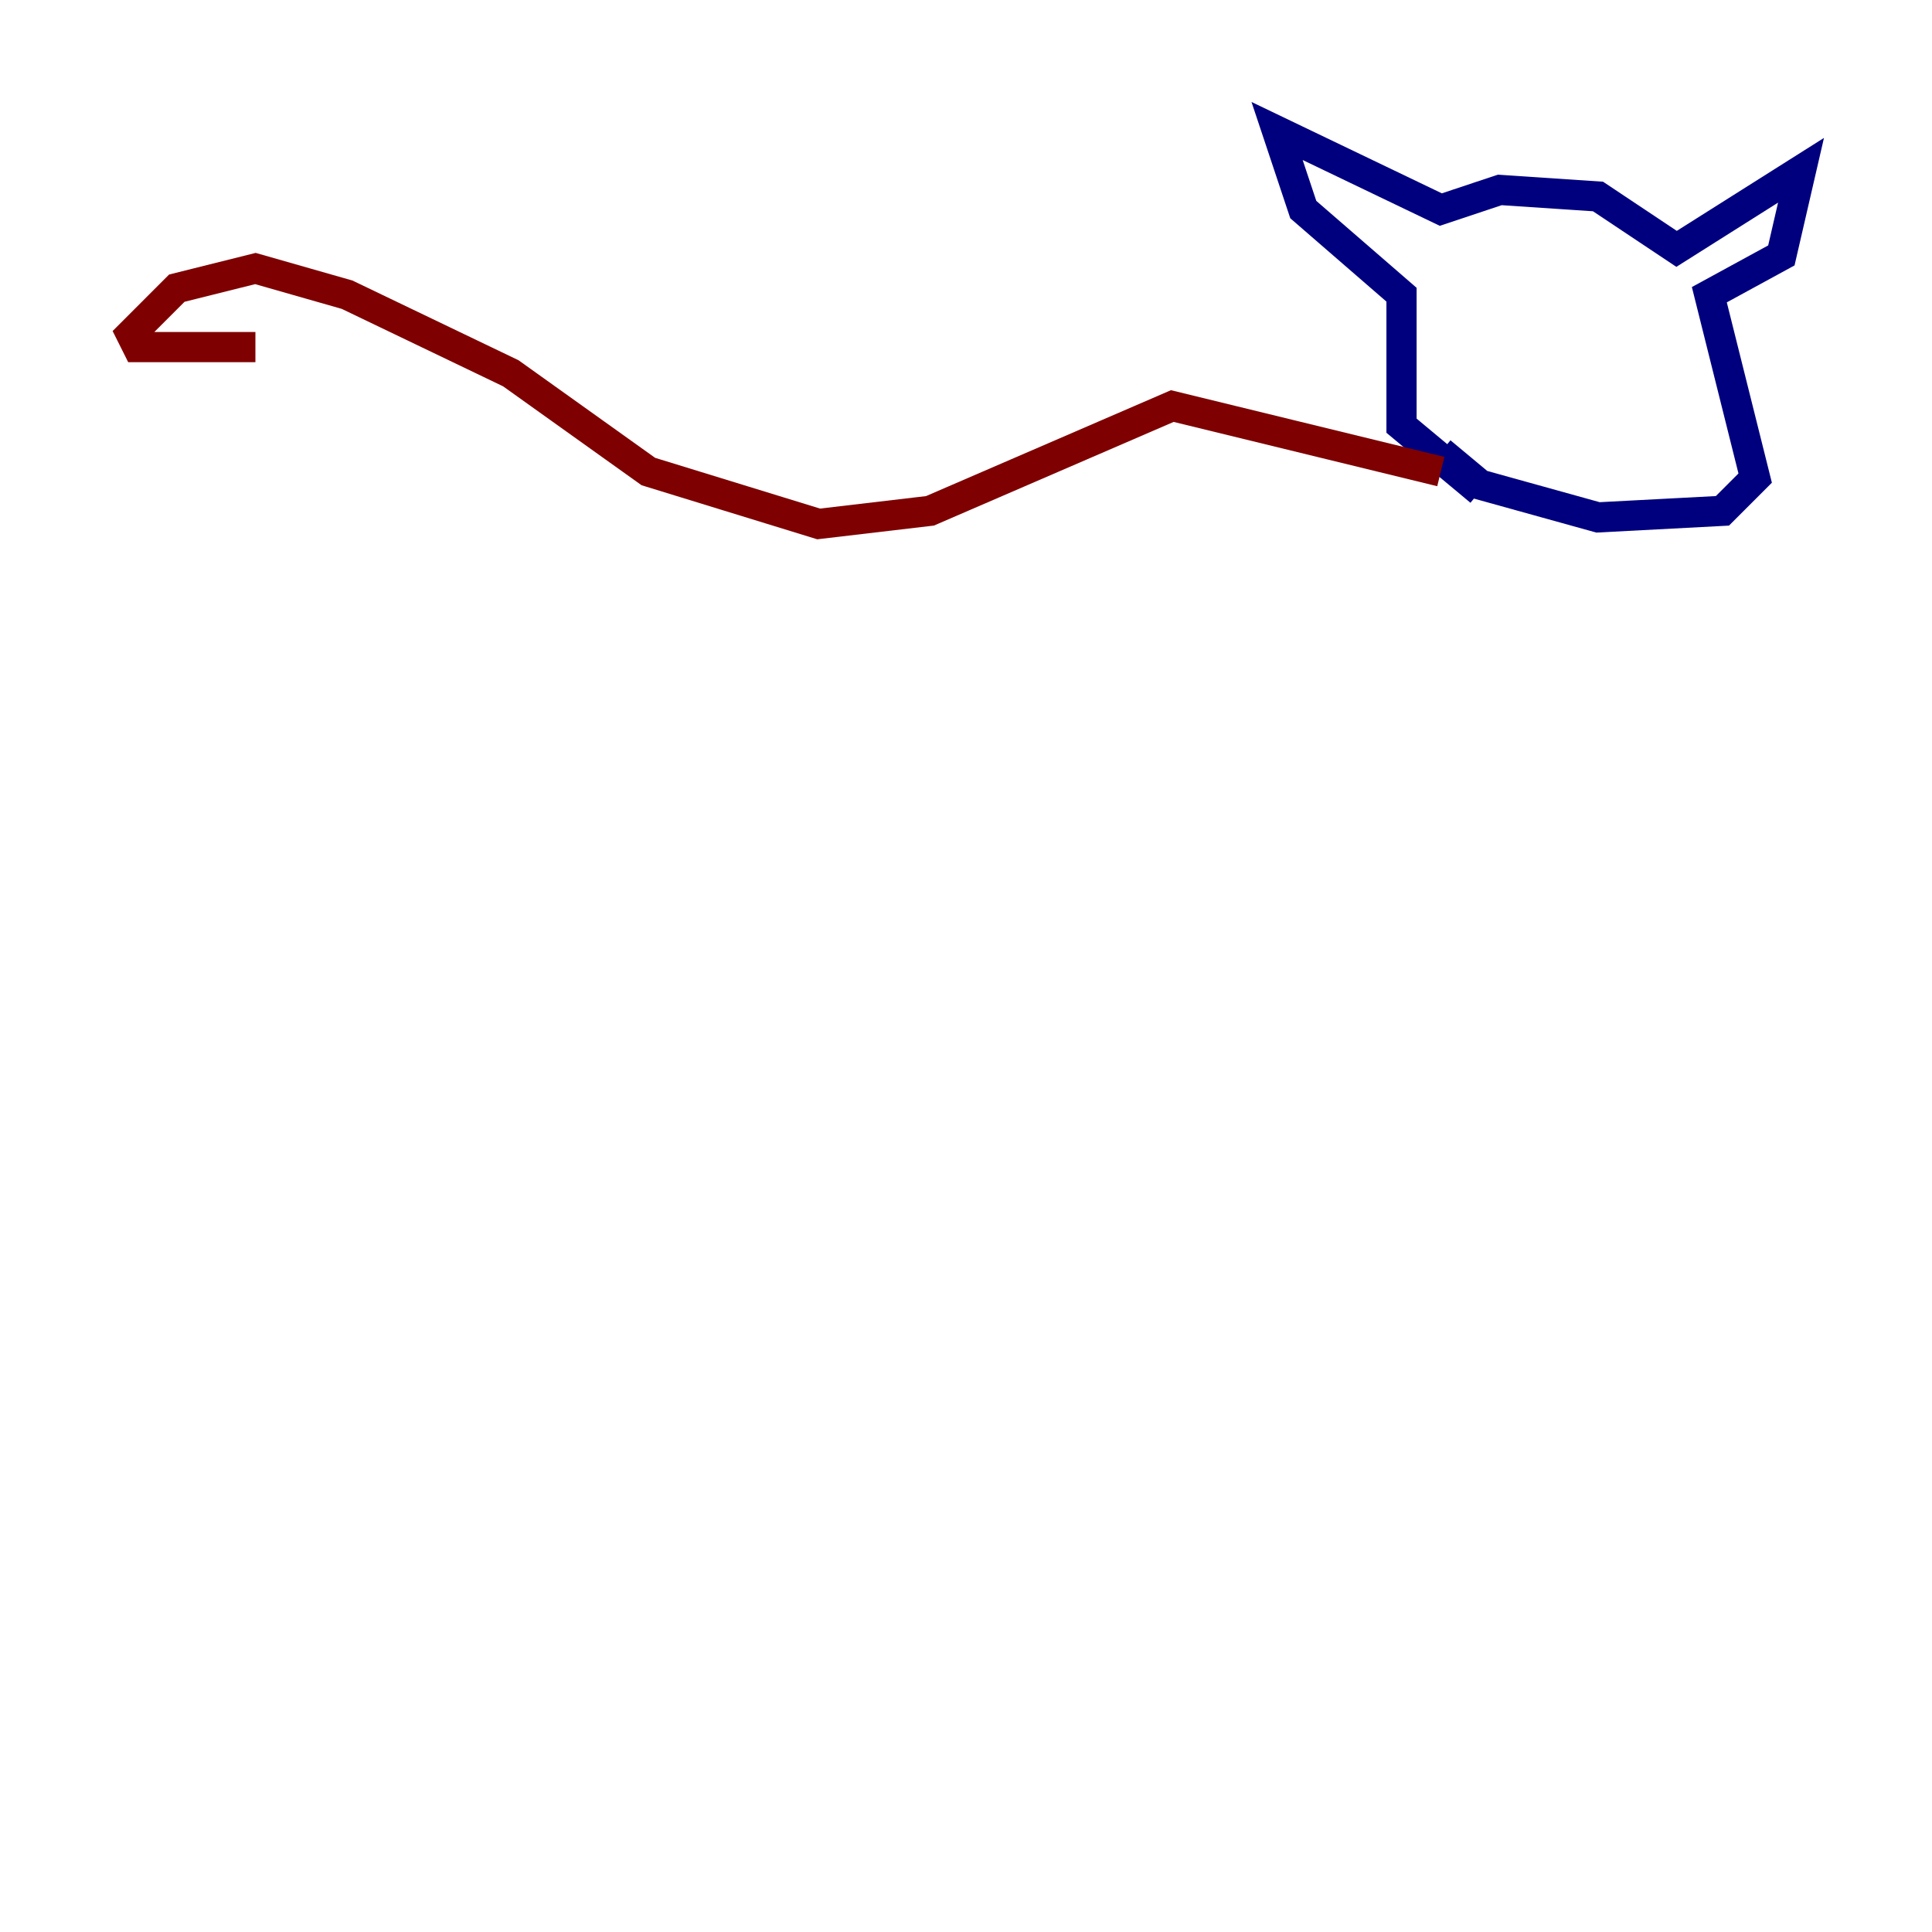 <?xml version="1.0" encoding="utf-8" ?>
<svg baseProfile="tiny" height="128" version="1.2" viewBox="0,0,128,128" width="128" xmlns="http://www.w3.org/2000/svg" xmlns:ev="http://www.w3.org/2001/xml-events" xmlns:xlink="http://www.w3.org/1999/xlink"><defs /><polyline fill="none" points="98.061,32.542 92.854,28.203 92.854,19.525 86.346,13.885 84.61,8.678 95.458,13.885 99.363,12.583 105.871,13.017 111.078,16.488 119.322,11.281 118.02,16.922 113.248,19.525 116.285,31.675 114.115,33.844 105.871,34.278 98.061,32.108 95.458,29.939" stroke="#00007f" stroke-width="2" /><polyline fill="none" points="95.458,31.241 77.668,26.902 61.614,33.844 54.237,34.712 42.956,31.241 33.844,24.732 22.997,19.525 16.922,17.79 11.715,19.091 8.678,22.129 9.112,22.997 16.922,22.997" stroke="#7f0000" stroke-width="2" /></svg>